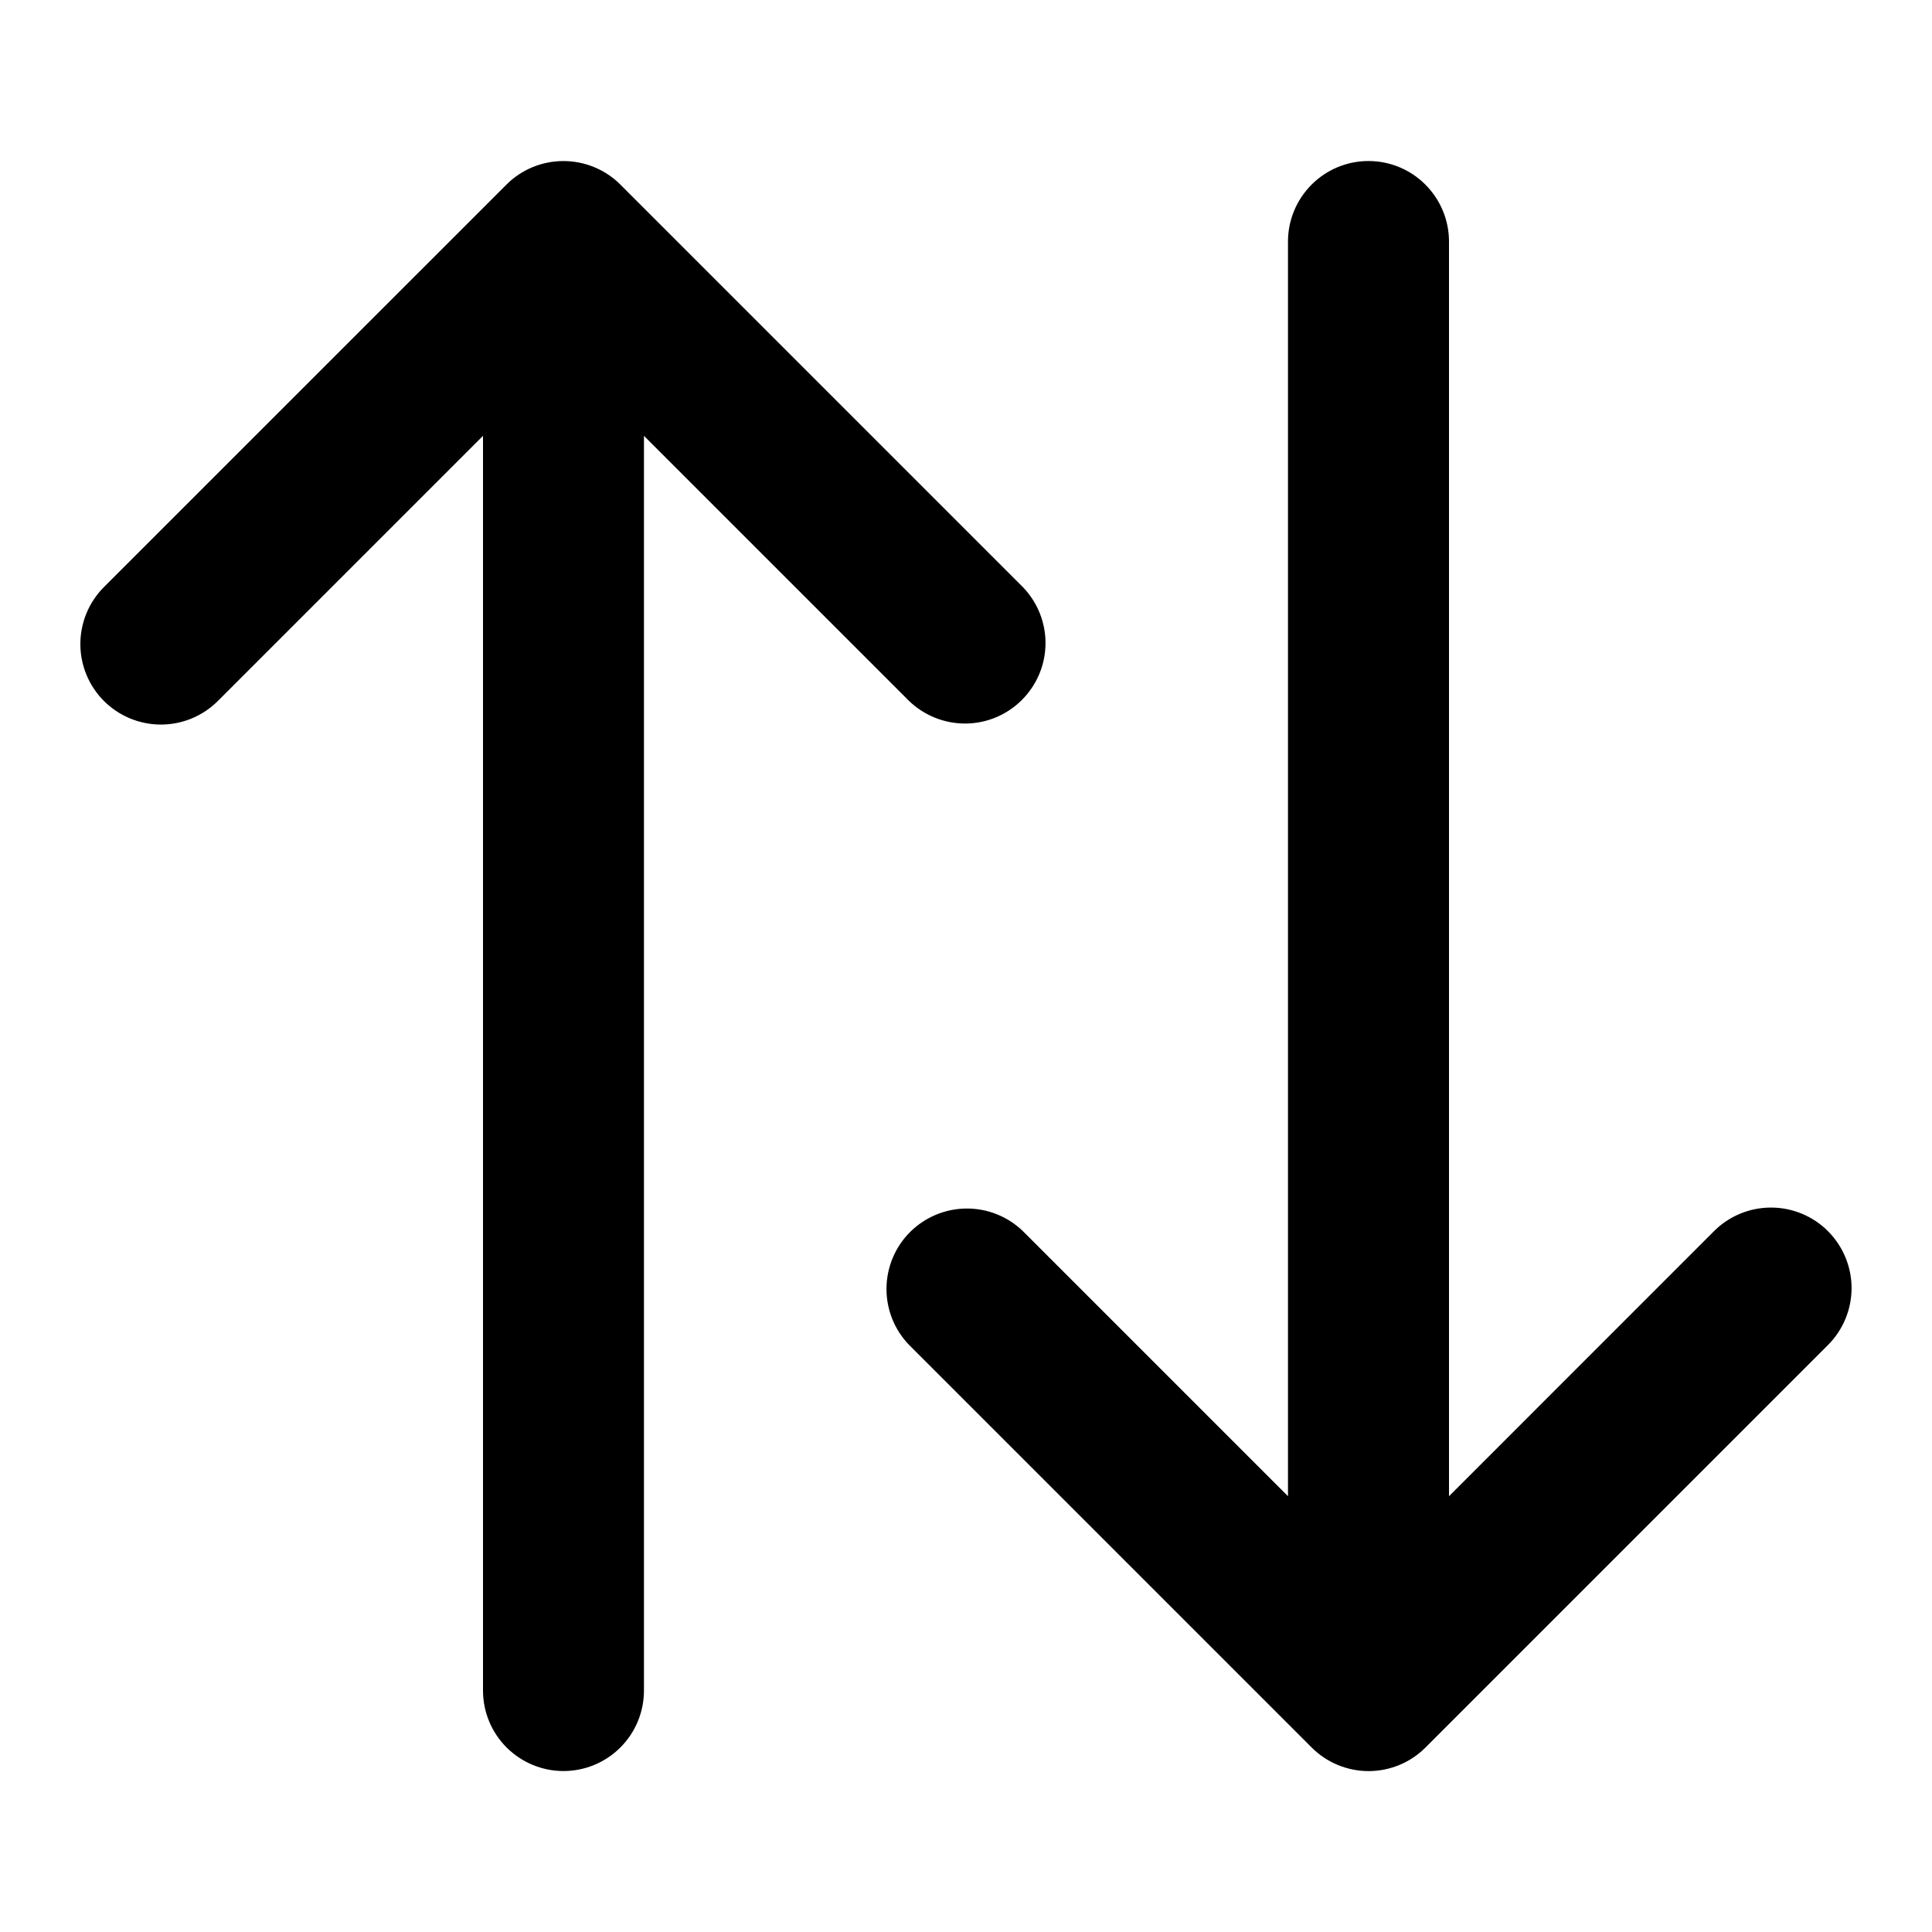 <svg width="32" height="32" viewBox="0 0 32 32" fill="none" xmlns="http://www.w3.org/2000/svg">
<path d="M30.276 20.391C30.026 20.141 29.687 20.001 29.333 20.001C28.98 20.001 28.64 20.141 28.39 20.391L24 24.782V4C24 3.647 23.859 3.308 23.609 3.058C23.359 2.807 23.02 2.667 22.666 2.667C22.313 2.667 21.974 2.807 21.724 3.058C21.474 3.308 21.333 3.647 21.333 4V24.782L16.942 20.391C16.691 20.148 16.354 20.014 16.005 20.017C15.655 20.02 15.321 20.16 15.073 20.407C14.826 20.654 14.686 20.989 14.683 21.338C14.68 21.688 14.814 22.025 15.057 22.276L21.724 28.943C21.848 29.067 21.995 29.166 22.157 29.233C22.319 29.3 22.492 29.335 22.668 29.335C22.843 29.335 23.017 29.3 23.179 29.233C23.341 29.166 23.488 29.067 23.612 28.943L30.279 22.276C30.528 22.026 30.668 21.687 30.668 21.333C30.667 20.98 30.526 20.641 30.276 20.391ZM16.942 9.724L10.276 3.058C10.152 2.933 10.004 2.835 9.841 2.768C9.515 2.634 9.149 2.634 8.822 2.768C8.66 2.835 8.512 2.933 8.388 3.058L1.721 9.724C1.471 9.975 1.331 10.314 1.331 10.668C1.331 11.022 1.472 11.361 1.722 11.611C1.973 11.861 2.312 12.001 2.666 12.001C3.02 12.001 3.359 11.86 3.609 11.61L8 7.219V28C8 28.354 8.14 28.693 8.39 28.943C8.64 29.193 8.98 29.334 9.333 29.334C9.687 29.334 10.026 29.193 10.276 28.943C10.526 28.693 10.666 28.354 10.666 28V7.219L15.057 11.61C15.309 11.852 15.645 11.987 15.995 11.984C16.345 11.981 16.679 11.841 16.926 11.593C17.173 11.346 17.314 11.012 17.317 10.662C17.32 10.313 17.185 9.976 16.942 9.724Z" fill="black"/>
</svg>
